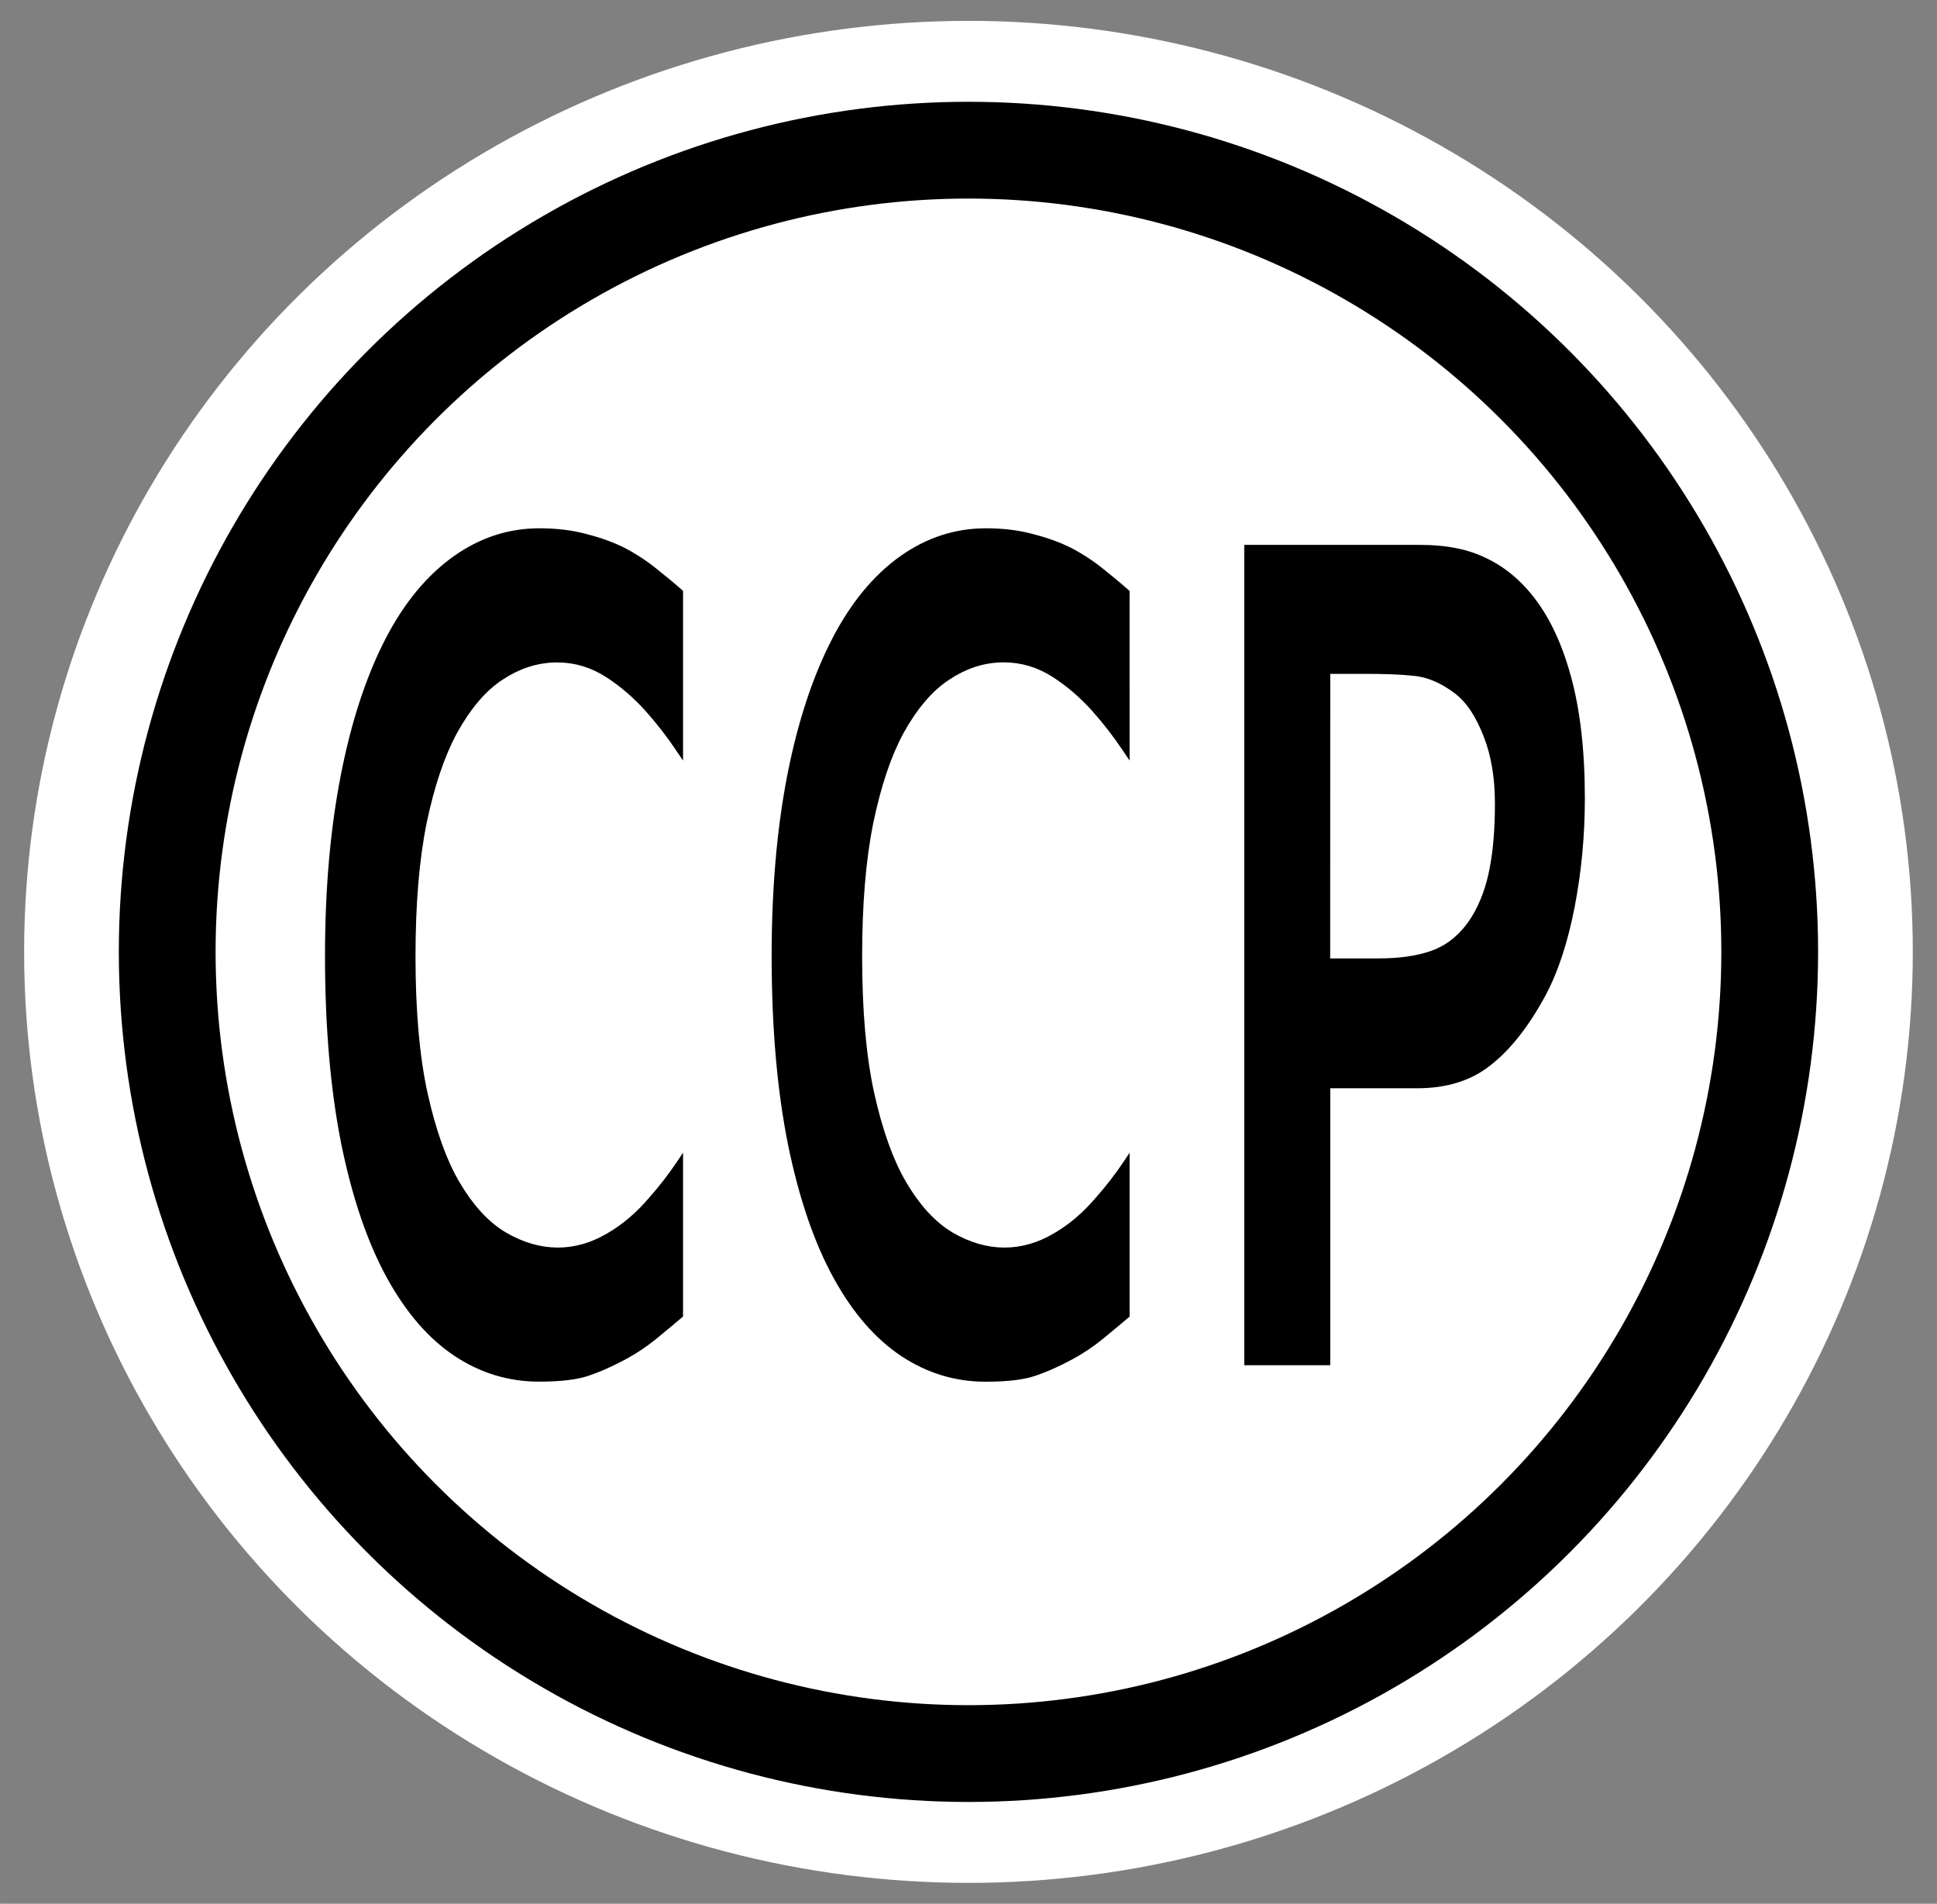 <?xml version="1.0" encoding="UTF-8" standalone="no"?>
<svg
   width="92.3"
   height="90.7"
   version="1.1"
   viewBox="0 0 24.421 23.998"
   id="svg1043"
   sodipodi:docname="USR_WideAreaSearch_OtherIncidentSupport_CasualtyCollectionPoint.svg"
   inkscape:export-filename="C:\Users\15402\OneDrive\Desktop\To Upload\USR_WideAreaSearch_OtherIncidentSupport_CasualtyCollectionPoint.png"
   inkscape:export-xdpi="91.025352"
   inkscape:export-ydpi="91.025352"
   inkscape:version="1.1.2 (b8e25be833, 2022-02-05)"
   xmlns:inkscape="http://www.inkscape.org/namespaces/inkscape"
   xmlns:sodipodi="http://sodipodi.sourceforge.net/DTD/sodipodi-0.dtd"
   xmlns="http://www.w3.org/2000/svg"
   xmlns:svg="http://www.w3.org/2000/svg"
   xmlns:rdf="http://www.w3.org/1999/02/22-rdf-syntax-ns#"
   xmlns:cc="http://creativecommons.org/ns#"
   xmlns:dc="http://purl.org/dc/elements/1.1/">
  <rect x="0" y="0" width="24.421" height="23.998" fill="#808080" stroke="none"/>
  <defs
     id="defs1047" />
  <sodipodi:namedview
     id="namedview1045"
     pagecolor="#ffffff"
     bordercolor="#666666"
     borderopacity="1.0"
     inkscape:pageshadow="2"
     inkscape:pageopacity="0.0"
     inkscape:pagecheckerboard="true"
     showgrid="false"
     fit-margin-top="0.5"
     fit-margin-left="0.65"
     fit-margin-right="0.65"
     fit-margin-bottom="0.5"
     inkscape:zoom="8.4615385"
     inkscape:cx="46.090909"
     inkscape:cy="46.681818"
     inkscape:window-width="1920"
     inkscape:window-height="974"
     inkscape:window-x="-11"
     inkscape:window-y="-11"
     inkscape:window-maximized="1"
     inkscape:current-layer="svg1043" />
  <title
     id="title1031">USAR_Support_CCP</title>
  <ellipse
     cx="12.21"
     cy="11.999"
     rx="11.906"
     ry="11.736"
     fill="#ffffff"
     fill-rule="evenodd"
     id="ellipse1035"
     style="stroke-width:1.008" />
  <ellipse
     cx="12.21"
     cy="11.999"
     rx="10.102"
     ry="10.106"
     fill="none"
     stroke="#000000"
     stroke-linecap="square"
     stroke-linejoin="bevel"
     stroke-width="0.876"
     id="ellipse1037"
     style="stroke-width:1.22;stroke-miterlimit:4;stroke-dasharray:none" />
  <path
     d="m 6.801,6.472 c -0.43,0 -0.828,0.13 -1.192,0.389 C 5.246,7.12 4.942,7.488 4.696,7.962 4.44,8.457 4.246,9.049 4.112,9.739 3.977,10.43 3.91,11.2 3.91,12.049 c 0,0.911 0.07,1.715 0.209,2.41 0.142,0.696 0.34,1.276 0.596,1.742 0.256,0.465 0.561,0.815 0.915,1.05 0.357,0.235 0.746,0.353 1.166,0.353 0.284,0 0.506,-0.026 0.669,-0.079 0.162,-0.053 0.336,-0.13 0.521,-0.23 0.142,-0.077 0.278,-0.168 0.407,-0.273 0.129,-0.105 0.264,-0.219 0.406,-0.339 V 14.122 H 8.647 c -0.068,0.115 -0.156,0.252 -0.262,0.41 -0.106,0.158 -0.221,0.307 -0.345,0.446 -0.147,0.173 -0.308,0.31 -0.483,0.41 -0.172,0.101 -0.346,0.151 -0.524,0.151 -0.185,1.8e-5 -0.373,-0.055 -0.563,-0.166 C 6.28,15.259 6.108,15.069 5.953,14.805 5.801,14.546 5.675,14.192 5.574,13.741 5.475,13.29 5.426,12.728 5.426,12.056 c 0,-0.643 0.045,-1.19 0.136,-1.641 C 5.656,9.965 5.778,9.603 5.927,9.329 6.084,9.046 6.254,8.845 6.439,8.725 6.624,8.601 6.82,8.538 7.025,8.538 c 0.185,0 0.357,0.052 0.52,0.158 0.162,0.105 0.313,0.235 0.452,0.389 0.137,0.154 0.259,0.31 0.365,0.469 0.109,0.158 0.199,0.294 0.27,0.409 H 8.799 V 7.365 C 8.695,7.269 8.573,7.166 8.433,7.055 8.297,6.94 8.143,6.837 7.974,6.746 7.812,6.664 7.635,6.6 7.443,6.551 7.253,6.499 7.038,6.472 6.8,6.472 Z m 5.63,0 c -0.43,0 -0.829,0.13 -1.193,0.389 -0.362,0.259 -0.665,0.627 -0.911,1.102 -0.256,0.494 -0.451,1.086 -0.586,1.777 -0.134,0.691 -0.2,1.461 -0.2,2.31 0,0.911 0.07,1.715 0.209,2.41 0.142,0.696 0.34,1.276 0.596,1.742 0.256,0.465 0.561,0.815 0.915,1.05 0.357,0.235 0.746,0.353 1.166,0.353 0.284,0 0.506,-0.026 0.669,-0.079 0.162,-0.053 0.336,-0.13 0.521,-0.23 0.142,-0.077 0.277,-0.168 0.406,-0.273 0.129,-0.105 0.264,-0.219 0.406,-0.339 v -2.562 h -0.151 c -0.068,0.115 -0.156,0.252 -0.262,0.41 -0.106,0.158 -0.221,0.307 -0.345,0.446 -0.147,0.173 -0.308,0.31 -0.483,0.41 -0.172,0.101 -0.346,0.151 -0.524,0.151 -0.185,1.8e-5 -0.373,-0.055 -0.563,-0.166 -0.19,-0.115 -0.362,-0.305 -0.516,-0.568 -0.152,-0.259 -0.279,-0.614 -0.38,-1.065 -0.099,-0.451 -0.148,-1.013 -0.148,-1.684 0,-0.643 0.045,-1.19 0.136,-1.641 0.094,-0.451 0.215,-0.813 0.364,-1.086 0.157,-0.283 0.328,-0.484 0.513,-0.604 0.185,-0.125 0.379,-0.188 0.585,-0.188 0.185,0 0.358,0.052 0.521,0.158 0.162,0.105 0.313,0.235 0.452,0.389 0.137,0.154 0.258,0.31 0.364,0.469 0.109,0.158 0.199,0.294 0.27,0.409 h 0.167 V 7.365 C 14.323,7.269 14.202,7.166 14.063,7.055 13.926,6.94 13.773,6.837 13.603,6.746 13.441,6.664 13.264,6.6 13.071,6.551 12.881,6.499 12.668,6.472 12.43,6.472 Z m 3.069,0.209 V 17.397 h 1.459 v -3.491 h 0.908 c 0.413,0 0.757,-0.108 1.033,-0.324 0.279,-0.216 0.531,-0.535 0.757,-0.957 0.165,-0.312 0.29,-0.696 0.379,-1.151 0.089,-0.461 0.133,-0.931 0.133,-1.41 0,-0.619 -0.061,-1.149 -0.183,-1.59 C 19.865,8.032 19.693,7.67 19.465,7.387 19.275,7.151 19.055,6.976 18.807,6.861 18.561,6.741 18.259,6.681 17.899,6.681 Z m 1.459,2.001 h 0.251 c 0.241,0 0.433,0.007 0.577,0.022 0.144,0.009 0.292,0.072 0.444,0.187 0.114,0.086 0.214,0.24 0.3,0.461 0.086,0.216 0.129,0.475 0.129,0.777 0,0.307 -0.021,0.569 -0.064,0.785 -0.04,0.211 -0.108,0.393 -0.202,0.547 -0.109,0.173 -0.244,0.288 -0.406,0.346 -0.16,0.058 -0.364,0.087 -0.612,0.087 h -0.418 z"
     stroke="#ffffff"
     stroke-width="0.375"
     id="path1039" />
</svg>
